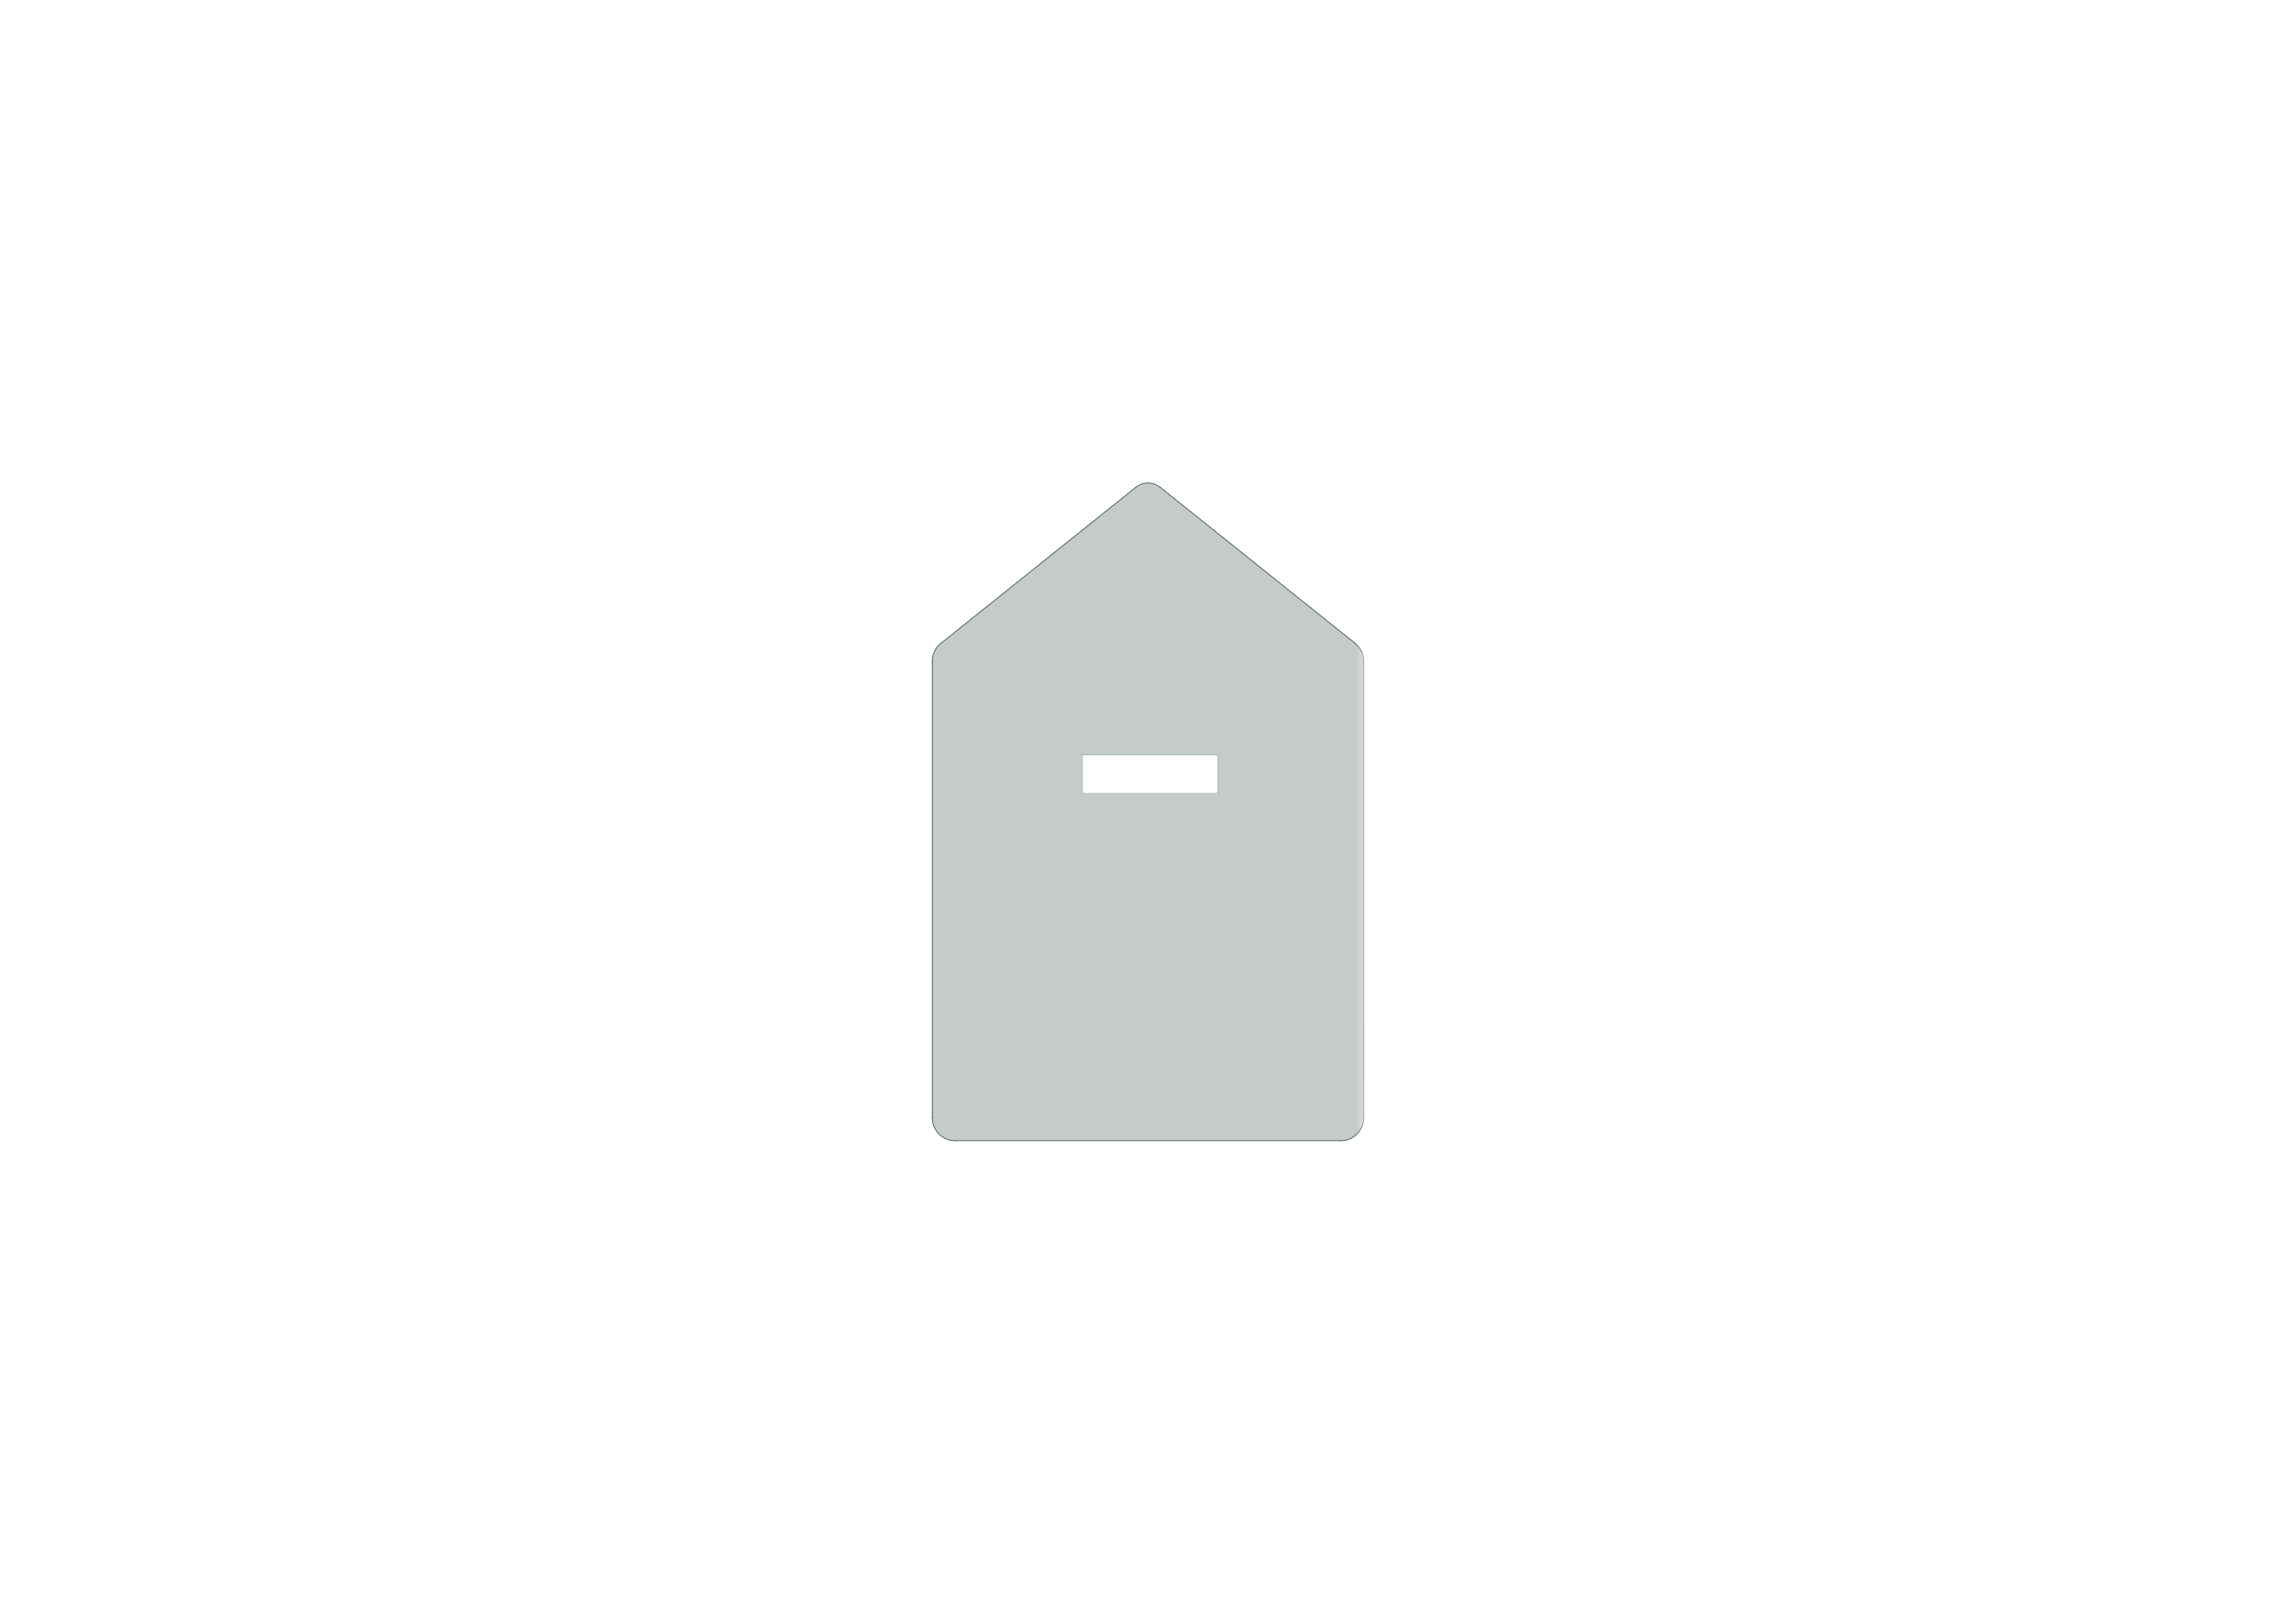 <?xml version='1.0' encoding='ASCII' standalone='yes'?>
<svg xmlns="http://www.w3.org/2000/svg" version="1.1" width="297.002mm" height="210.007mm" viewBox="0 0 297.002 210.007">
            <title>Picture generated by PcbDraw </title>
            <desc>Picture generated by PcbDraw</desc>
        <defs><clipPath id="cut-off"><path d=" M 157.518 97.666 L 157.518 102.619 L 139.992 102.619 L 139.992 97.666 L 157.518 97.666  M 150.088 62.987 A 2.54 2.54 0 0 0 146.914 62.987 L 121.687 83.176 A 3 3 0 0 0 120.561 85.519 L 120.561 144.577 A 3 3 0 0 0 123.561 147.577 L 173.441 147.577 A 3 3 0 0 0 176.441 144.577 L 176.441 85.519 A 3 3 0 0 0 175.316 83.176 L 150.088 62.987 " style="fill-rule: evenodd;"/></clipPath><mask id="pads-mask-silkscreen"><rect x="117.984" y="61.595" width="58.559" height="86.988" fill="white"/><g style="fill:#000000; fill-opacity:0.0;  stroke:#000000; stroke-width:0.47; stroke-opacity:1;  stroke-linecap:round; stroke-linejoin:round;">
<path d="M170.345 145.748 A0.75 0.75 0.0 0 0 169.595 146.498"/>
<path d="M171.095 146.498 A0.75 0.75 0.0 0 0 170.345 145.748"/>
<path d="M169.595 146.498 A0.75 0.75 0.0 0 0 170.345 147.248"/>
<path d="M170.345 147.248 A0.75 0.75 0.0 0 0 171.095 146.498"/>
<path d="M152.756 71.96 A0.75 0.75 0.0 0 0 152.006 72.71"/>
<path d="M153.506 72.71 A0.75 0.75 0.0 0 0 152.756 71.96"/>
<path d="M152.006 72.71 A0.75 0.75 0.0 0 0 152.756 73.46"/>
<path d="M152.756 73.46 A0.75 0.75 0.0 0 0 153.506 72.71"/>
<path d="M121.45 140.667 A0.75 0.75 0.0 0 0 120.7 141.417"/>
<path d="M122.2 141.417 A0.75 0.75 0.0 0 0 121.45 140.667"/>
<path d="M120.7 141.417 A0.75 0.75 0.0 0 0 121.45 142.167"/>
<path d="M121.45 142.167 A0.75 0.75 0.0 0 0 122.2 141.417"/>
<g style="fill:#000000; fill-opacity:1;  stroke:#000000; stroke-width:0; stroke-opacity:1;  stroke-linecap:round; stroke-linejoin:round;">
<path style="fill:#000000; fill-opacity:1;  stroke:#000000; stroke-width:0; stroke-opacity:1;  stroke-linecap:round; stroke-linejoin:round;fill-rule:evenodd;" d="M 131.471,112.046 131.49,112.05 131.507,112.061 131.518,112.078 131.522,112.097 131.522,114.097 131.518,114.116 131.507,114.133 131.49,114.144 131.471,114.148 129.971,114.148 129.952,114.144 129.935,114.133 129.924,114.116 129.92,114.097 129.92,112.097 129.924,112.078 129.935,112.061 129.952,112.05 129.971,112.046 Z"/> 
<path style="fill:#000000; fill-opacity:1;  stroke:#000000; stroke-width:0; stroke-opacity:1;  stroke-linecap:round; stroke-linejoin:round;fill-rule:evenodd;" d="M 131.471,120.046 131.49,120.05 131.507,120.061 131.518,120.078 131.522,120.097 131.522,122.097 131.518,122.116 131.507,122.133 131.49,122.144 131.471,122.148 129.971,122.148 129.952,122.144 129.935,122.133 129.924,122.116 129.92,122.097 129.92,120.097 129.924,120.078 129.935,120.061 129.952,120.05 129.971,120.046 Z"/> 
</g>
<g style="fill:#000000; fill-opacity:1;  stroke:#000000; stroke-width:0; stroke-opacity:1;  stroke-linecap:round; stroke-linejoin:round;">
<path style="fill:#000000; fill-opacity:1;  stroke:#000000; stroke-width:0; stroke-opacity:1;  stroke-linecap:round; stroke-linejoin:round;fill-rule:evenodd;" d="M 140.84,123.963 140.844,123.944 140.855,123.927 140.871,123.916 140.891,123.912 141.966,123.912 141.985,123.916 142.001,123.927 142.012,123.944 142.016,123.963 142.016,124.963 142.012,124.982 142.001,124.999 141.985,125.01 141.966,125.014 140.891,125.014 140.871,125.01 140.855,124.999 140.844,124.982 140.84,124.963 Z"/> 
<path style="fill:#000000; fill-opacity:1;  stroke:#000000; stroke-width:0; stroke-opacity:1;  stroke-linecap:round; stroke-linejoin:round;fill-rule:evenodd;" d="M 142.54,123.963 142.544,123.944 142.555,123.927 142.571,123.916 142.591,123.912 143.666,123.912 143.685,123.916 143.702,123.927 143.713,123.944 143.716,123.963 143.716,124.963 143.713,124.982 143.702,124.999 143.685,125.01 143.666,125.014 142.591,125.014 142.571,125.01 142.555,124.999 142.544,124.982 142.54,124.963 Z"/> 
</g>
<g style="fill:#000000; fill-opacity:1;  stroke:#000000; stroke-width:0; stroke-opacity:1;  stroke-linecap:round; stroke-linejoin:round;">
<path style="fill:#000000; fill-opacity:1;  stroke:#000000; stroke-width:0; stroke-opacity:1;  stroke-linecap:round; stroke-linejoin:round;fill-rule:evenodd;" d="M 128.73,80.612 128.734,80.593 128.745,80.576 128.762,80.565 128.781,80.561 129.481,80.561 129.5,80.565 129.517,80.576 129.528,80.593 129.532,80.612 129.532,80.962 129.528,80.981 129.517,80.998 129.5,81.009 129.481,81.013 128.781,81.013 128.762,81.009 128.745,80.998 128.734,80.981 128.73,80.962 Z"/> 
<path style="fill:#000000; fill-opacity:1;  stroke:#000000; stroke-width:0; stroke-opacity:1;  stroke-linecap:round; stroke-linejoin:round;fill-rule:evenodd;" d="M 128.73,81.362 128.734,81.343 128.745,81.326 128.762,81.315 128.781,81.311 129.481,81.311 129.5,81.315 129.517,81.326 129.528,81.343 129.532,81.362 129.532,81.712 129.528,81.731 129.517,81.748 129.5,81.759 129.481,81.763 128.781,81.763 128.762,81.759 128.745,81.748 128.734,81.731 128.73,81.712 Z"/> 
<path style="fill:#000000; fill-opacity:1;  stroke:#000000; stroke-width:0; stroke-opacity:1;  stroke-linecap:round; stroke-linejoin:round;fill-rule:evenodd;" d="M 128.73,82.112 128.734,82.093 128.745,82.076 128.762,82.065 128.781,82.061 129.481,82.061 129.5,82.065 129.517,82.076 129.528,82.093 129.532,82.112 129.532,82.462 129.528,82.481 129.517,82.498 129.5,82.509 129.481,82.513 128.781,82.513 128.762,82.509 128.745,82.498 128.734,82.481 128.73,82.462 Z"/> 
<path style="fill:#000000; fill-opacity:1;  stroke:#000000; stroke-width:0; stroke-opacity:1;  stroke-linecap:round; stroke-linejoin:round;fill-rule:evenodd;" d="M 126.83,82.112 126.834,82.093 126.845,82.076 126.862,82.065 126.881,82.061 127.581,82.061 127.6,82.065 127.617,82.076 127.628,82.093 127.632,82.112 127.632,82.462 127.628,82.481 127.617,82.498 127.6,82.509 127.581,82.513 126.881,82.513 126.862,82.509 126.845,82.498 126.834,82.481 126.83,82.462 Z"/> 
<path style="fill:#000000; fill-opacity:1;  stroke:#000000; stroke-width:0; stroke-opacity:1;  stroke-linecap:round; stroke-linejoin:round;fill-rule:evenodd;" d="M 126.83,81.362 126.834,81.343 126.845,81.326 126.862,81.315 126.881,81.311 127.581,81.311 127.6,81.315 127.617,81.326 127.628,81.343 127.632,81.362 127.632,81.712 127.628,81.731 127.617,81.748 127.6,81.759 127.581,81.763 126.881,81.763 126.862,81.759 126.845,81.748 126.834,81.731 126.83,81.712 Z"/> 
<path style="fill:#000000; fill-opacity:1;  stroke:#000000; stroke-width:0; stroke-opacity:1;  stroke-linecap:round; stroke-linejoin:round;fill-rule:evenodd;" d="M 126.83,80.612 126.834,80.593 126.845,80.576 126.862,80.565 126.881,80.561 127.581,80.561 127.6,80.565 127.617,80.576 127.628,80.593 127.632,80.612 127.632,80.962 127.628,80.981 127.617,80.998 127.6,81.009 127.581,81.013 126.881,81.013 126.862,81.009 126.845,80.998 126.834,80.981 126.83,80.962 Z"/> 
</g>
<g style="fill:#000000; fill-opacity:1;  stroke:#000000; stroke-width:0; stroke-opacity:1;  stroke-linecap:round; stroke-linejoin:round;">
<path style="fill:#000000; fill-opacity:1;  stroke:#000000; stroke-width:0; stroke-opacity:1;  stroke-linecap:round; stroke-linejoin:round;fill-rule:evenodd;" d="M 168.043,145.654 168.03,145.721 167.992,145.778 167.935,145.816 167.868,145.83 167.168,145.83 167.1,145.816 167.043,145.778 167.005,145.721 166.992,145.654 166.992,145.404 167.005,145.337 167.043,145.28 167.1,145.242 167.168,145.228 167.868,145.228 167.935,145.242 167.992,145.28 168.03,145.337 168.043,145.404 Z"/> 
<path style="fill:#000000; fill-opacity:1;  stroke:#000000; stroke-width:0; stroke-opacity:1;  stroke-linecap:round; stroke-linejoin:round;fill-rule:evenodd;" d="M 168.043,144.654 168.03,144.721 167.992,144.778 167.935,144.816 167.868,144.83 167.168,144.83 167.1,144.816 167.043,144.778 167.005,144.721 166.992,144.654 166.992,144.404 167.005,144.337 167.043,144.28 167.1,144.242 167.168,144.228 167.868,144.228 167.935,144.242 167.992,144.28 168.03,144.337 168.043,144.404 Z"/> 
<path style="fill:#000000; fill-opacity:1;  stroke:#000000; stroke-width:0; stroke-opacity:1;  stroke-linecap:round; stroke-linejoin:round;fill-rule:evenodd;" d="M 168.043,143.654 168.03,143.721 167.992,143.778 167.935,143.816 167.868,143.83 167.168,143.83 167.1,143.816 167.043,143.778 167.005,143.721 166.992,143.654 166.992,143.404 167.005,143.337 167.043,143.28 167.1,143.242 167.168,143.228 167.868,143.228 167.935,143.242 167.992,143.28 168.03,143.337 168.043,143.404 Z"/> 
<path style="fill:#000000; fill-opacity:1;  stroke:#000000; stroke-width:0; stroke-opacity:1;  stroke-linecap:round; stroke-linejoin:round;fill-rule:evenodd;" d="M 165.443,143.654 165.43,143.721 165.392,143.778 165.335,143.816 165.268,143.83 164.568,143.83 164.5,143.816 164.443,143.778 164.405,143.721 164.392,143.654 164.392,143.404 164.405,143.337 164.443,143.28 164.5,143.242 164.568,143.228 165.268,143.228 165.335,143.242 165.392,143.28 165.43,143.337 165.443,143.404 Z"/> 
<path style="fill:#000000; fill-opacity:1;  stroke:#000000; stroke-width:0; stroke-opacity:1;  stroke-linecap:round; stroke-linejoin:round;fill-rule:evenodd;" d="M 165.443,144.654 165.43,144.721 165.392,144.778 165.335,144.816 165.268,144.83 164.568,144.83 164.5,144.816 164.443,144.778 164.405,144.721 164.392,144.654 164.392,144.404 164.405,144.337 164.443,144.28 164.5,144.242 164.568,144.228 165.268,144.228 165.335,144.242 165.392,144.28 165.43,144.337 165.443,144.404 Z"/> 
<path style="fill:#000000; fill-opacity:1;  stroke:#000000; stroke-width:0; stroke-opacity:1;  stroke-linecap:round; stroke-linejoin:round;fill-rule:evenodd;" d="M 165.443,145.654 165.43,145.721 165.392,145.778 165.335,145.816 165.268,145.83 164.568,145.83 164.5,145.816 164.443,145.778 164.405,145.721 164.392,145.654 164.392,145.404 164.405,145.337 164.443,145.28 164.5,145.242 164.568,145.228 165.268,145.228 165.335,145.242 165.392,145.28 165.43,145.337 165.443,145.404 Z"/> 
</g>
<g style="fill:#000000; fill-opacity:1;  stroke:#000000; stroke-width:0; stroke-opacity:1;  stroke-linecap:round; stroke-linejoin:round;">
<path style="fill:#000000; fill-opacity:1;  stroke:#000000; stroke-width:0; stroke-opacity:1;  stroke-linecap:round; stroke-linejoin:round;fill-rule:evenodd;" d="M 169.794,146.498 169.81,146.367 169.865,146.227 169.956,146.108 170.075,146.017 170.215,145.962 170.345,145.947 170.476,145.962 170.615,146.017 170.735,146.108 170.825,146.227 170.88,146.367 170.896,146.498 170.88,146.628 170.825,146.767 170.735,146.887 170.615,146.978 170.476,147.033 170.345,147.048 170.215,147.033 170.075,146.978 169.956,146.887 169.865,146.767 169.81,146.628 169.794,146.498 Z"/> 
</g>
<g style="fill:#000000; fill-opacity:1;  stroke:#000000; stroke-width:0; stroke-opacity:1;  stroke-linecap:round; stroke-linejoin:round;">
<path style="fill:#000000; fill-opacity:1;  stroke:#000000; stroke-width:0; stroke-opacity:1;  stroke-linecap:round; stroke-linejoin:round;fill-rule:evenodd;" d="M 137.62,72.992 137.624,72.972 137.635,72.956 137.652,72.945 137.671,72.941 138.371,72.941 138.391,72.945 138.407,72.956 138.418,72.972 138.422,72.992 138.422,73.342 138.418,73.361 138.407,73.378 138.391,73.389 138.371,73.393 137.671,73.393 137.652,73.389 137.635,73.378 137.624,73.361 137.62,73.342 Z"/> 
<path style="fill:#000000; fill-opacity:1;  stroke:#000000; stroke-width:0; stroke-opacity:1;  stroke-linecap:round; stroke-linejoin:round;fill-rule:evenodd;" d="M 137.62,73.742 137.624,73.722 137.635,73.706 137.652,73.695 137.671,73.691 138.371,73.691 138.391,73.695 138.407,73.706 138.418,73.722 138.422,73.742 138.422,74.092 138.418,74.111 138.407,74.128 138.391,74.139 138.371,74.143 137.671,74.143 137.652,74.139 137.635,74.128 137.624,74.111 137.62,74.092 Z"/> 
<path style="fill:#000000; fill-opacity:1;  stroke:#000000; stroke-width:0; stroke-opacity:1;  stroke-linecap:round; stroke-linejoin:round;fill-rule:evenodd;" d="M 137.62,74.492 137.624,74.472 137.635,74.456 137.652,74.445 137.671,74.441 138.371,74.441 138.391,74.445 138.407,74.456 138.418,74.472 138.422,74.492 138.422,74.842 138.418,74.861 138.407,74.878 138.391,74.889 138.371,74.893 137.671,74.893 137.652,74.889 137.635,74.878 137.624,74.861 137.62,74.842 Z"/> 
<path style="fill:#000000; fill-opacity:1;  stroke:#000000; stroke-width:0; stroke-opacity:1;  stroke-linecap:round; stroke-linejoin:round;fill-rule:evenodd;" d="M 135.72,74.492 135.724,74.472 135.735,74.456 135.752,74.445 135.771,74.441 136.471,74.441 136.49,74.445 136.507,74.456 136.518,74.472 136.522,74.492 136.522,74.842 136.518,74.861 136.507,74.878 136.49,74.889 136.471,74.893 135.771,74.893 135.752,74.889 135.735,74.878 135.724,74.861 135.72,74.842 Z"/> 
<path style="fill:#000000; fill-opacity:1;  stroke:#000000; stroke-width:0; stroke-opacity:1;  stroke-linecap:round; stroke-linejoin:round;fill-rule:evenodd;" d="M 135.72,73.742 135.724,73.722 135.735,73.706 135.752,73.695 135.771,73.691 136.471,73.691 136.49,73.695 136.507,73.706 136.518,73.722 136.522,73.742 136.522,74.092 136.518,74.111 136.507,74.128 136.49,74.139 136.471,74.143 135.771,74.143 135.752,74.139 135.735,74.128 135.724,74.111 135.72,74.092 Z"/> 
<path style="fill:#000000; fill-opacity:1;  stroke:#000000; stroke-width:0; stroke-opacity:1;  stroke-linecap:round; stroke-linejoin:round;fill-rule:evenodd;" d="M 135.72,72.992 135.724,72.972 135.735,72.956 135.752,72.945 135.771,72.941 136.471,72.941 136.49,72.945 136.507,72.956 136.518,72.972 136.522,72.992 136.522,73.342 136.518,73.361 136.507,73.378 136.49,73.389 136.471,73.393 135.771,73.393 135.752,73.389 135.735,73.378 135.724,73.361 135.72,73.342 Z"/> 
</g>
<g style="fill:#000000; fill-opacity:1;  stroke:#000000; stroke-width:0; stroke-opacity:1;  stroke-linecap:round; stroke-linejoin:round;">
<path style="fill:#000000; fill-opacity:1;  stroke:#000000; stroke-width:0; stroke-opacity:1;  stroke-linecap:round; stroke-linejoin:round;fill-rule:evenodd;" d="M 131.471,100.362 131.49,100.366 131.507,100.377 131.518,100.394 131.522,100.413 131.522,102.413 131.518,102.432 131.507,102.449 131.49,102.46 131.471,102.464 129.971,102.464 129.952,102.46 129.935,102.449 129.924,102.432 129.92,102.413 129.92,100.413 129.924,100.394 129.935,100.377 129.952,100.366 129.971,100.362 Z"/> 
<path style="fill:#000000; fill-opacity:1;  stroke:#000000; stroke-width:0; stroke-opacity:1;  stroke-linecap:round; stroke-linejoin:round;fill-rule:evenodd;" d="M 131.471,108.362 131.49,108.366 131.507,108.377 131.518,108.394 131.522,108.413 131.522,110.413 131.518,110.432 131.507,110.449 131.49,110.46 131.471,110.464 129.971,110.464 129.952,110.46 129.935,110.449 129.924,110.432 129.92,110.413 129.92,108.413 129.924,108.394 129.935,108.377 129.952,108.366 129.971,108.362 Z"/> 
</g>
<g style="fill:#000000; fill-opacity:1;  stroke:#000000; stroke-width:0; stroke-opacity:1;  stroke-linecap:round; stroke-linejoin:round;">
<path style="fill:#000000; fill-opacity:1;  stroke:#000000; stroke-width:0; stroke-opacity:1;  stroke-linecap:round; stroke-linejoin:round;fill-rule:evenodd;" d="M 131.471,88.551 131.49,88.555 131.507,88.566 131.518,88.582 131.522,88.602 131.522,90.602 131.518,90.621 131.507,90.638 131.49,90.649 131.471,90.653 129.971,90.653 129.952,90.649 129.935,90.638 129.924,90.621 129.92,90.602 129.92,88.602 129.924,88.582 129.935,88.566 129.952,88.555 129.971,88.551 Z"/> 
<path style="fill:#000000; fill-opacity:1;  stroke:#000000; stroke-width:0; stroke-opacity:1;  stroke-linecap:round; stroke-linejoin:round;fill-rule:evenodd;" d="M 131.471,96.551 131.49,96.555 131.507,96.566 131.518,96.582 131.522,96.602 131.522,98.602 131.518,98.621 131.507,98.638 131.49,98.649 131.471,98.653 129.971,98.653 129.952,98.649 129.935,98.638 129.924,98.621 129.92,98.602 129.92,96.602 129.924,96.582 129.935,96.566 129.952,96.555 129.971,96.551 Z"/> 
</g>
<g style="fill:#000000; fill-opacity:1;  stroke:#000000; stroke-width:0; stroke-opacity:1;  stroke-linecap:round; stroke-linejoin:round;">
<path style="fill:#000000; fill-opacity:1;  stroke:#000000; stroke-width:0; stroke-opacity:1;  stroke-linecap:round; stroke-linejoin:round;fill-rule:evenodd;" d="M 159.21,72.992 159.214,72.972 159.225,72.956 159.242,72.945 159.261,72.941 159.961,72.941 159.981,72.945 159.997,72.956 160.008,72.972 160.012,72.992 160.012,73.342 160.008,73.361 159.997,73.378 159.981,73.389 159.961,73.393 159.261,73.393 159.242,73.389 159.225,73.378 159.214,73.361 159.21,73.342 Z"/> 
<path style="fill:#000000; fill-opacity:1;  stroke:#000000; stroke-width:0; stroke-opacity:1;  stroke-linecap:round; stroke-linejoin:round;fill-rule:evenodd;" d="M 159.21,73.742 159.214,73.722 159.225,73.706 159.242,73.695 159.261,73.691 159.961,73.691 159.981,73.695 159.997,73.706 160.008,73.722 160.012,73.742 160.012,74.092 160.008,74.111 159.997,74.128 159.981,74.139 159.961,74.143 159.261,74.143 159.242,74.139 159.225,74.128 159.214,74.111 159.21,74.092 Z"/> 
<path style="fill:#000000; fill-opacity:1;  stroke:#000000; stroke-width:0; stroke-opacity:1;  stroke-linecap:round; stroke-linejoin:round;fill-rule:evenodd;" d="M 159.21,74.492 159.214,74.472 159.225,74.456 159.242,74.445 159.261,74.441 159.961,74.441 159.981,74.445 159.997,74.456 160.008,74.472 160.012,74.492 160.012,74.842 160.008,74.861 159.997,74.878 159.981,74.889 159.961,74.893 159.261,74.893 159.242,74.889 159.225,74.878 159.214,74.861 159.21,74.842 Z"/> 
<path style="fill:#000000; fill-opacity:1;  stroke:#000000; stroke-width:0; stroke-opacity:1;  stroke-linecap:round; stroke-linejoin:round;fill-rule:evenodd;" d="M 157.31,74.492 157.314,74.472 157.325,74.456 157.342,74.445 157.361,74.441 158.061,74.441 158.081,74.445 158.097,74.456 158.108,74.472 158.112,74.492 158.112,74.842 158.108,74.861 158.097,74.878 158.081,74.889 158.061,74.893 157.361,74.893 157.342,74.889 157.325,74.878 157.314,74.861 157.31,74.842 Z"/> 
<path style="fill:#000000; fill-opacity:1;  stroke:#000000; stroke-width:0; stroke-opacity:1;  stroke-linecap:round; stroke-linejoin:round;fill-rule:evenodd;" d="M 157.31,73.742 157.314,73.722 157.325,73.706 157.342,73.695 157.361,73.691 158.061,73.691 158.081,73.695 158.097,73.706 158.108,73.722 158.112,73.742 158.112,74.092 158.108,74.111 158.097,74.128 158.081,74.139 158.061,74.143 157.361,74.143 157.342,74.139 157.325,74.128 157.314,74.111 157.31,74.092 Z"/> 
<path style="fill:#000000; fill-opacity:1;  stroke:#000000; stroke-width:0; stroke-opacity:1;  stroke-linecap:round; stroke-linejoin:round;fill-rule:evenodd;" d="M 157.31,72.992 157.314,72.972 157.325,72.956 157.342,72.945 157.361,72.941 158.061,72.941 158.081,72.945 158.097,72.956 158.108,72.972 158.112,72.992 158.112,73.342 158.108,73.361 158.097,73.378 158.081,73.389 158.061,73.393 157.361,73.393 157.342,73.389 157.325,73.378 157.314,73.361 157.31,73.342 Z"/> 
</g>
<g style="fill:#000000; fill-opacity:1;  stroke:#000000; stroke-width:0; stroke-opacity:1;  stroke-linecap:round; stroke-linejoin:round;">
<circle cx="172.504" cy="134.632" r="0.5"/> 
</g>
<g style="fill:#000000; fill-opacity:1;  stroke:#000000; stroke-width:0; stroke-opacity:1;  stroke-linecap:round; stroke-linejoin:round;">
<circle cx="172.504" cy="137.632" r="0.5"/> 
</g>
<g style="fill:#000000; fill-opacity:1;  stroke:#000000; stroke-width:0; stroke-opacity:1;  stroke-linecap:round; stroke-linejoin:round;">
<path style="fill:#000000; fill-opacity:1;  stroke:#000000; stroke-width:0; stroke-opacity:1;  stroke-linecap:round; stroke-linejoin:round;fill-rule:evenodd;" d="M 176.054,133.081 176.073,133.085 176.09,133.096 176.101,133.113 176.105,133.132 176.105,134.132 176.101,134.151 176.09,134.168 176.073,134.179 176.054,134.183 174.554,134.183 174.535,134.179 174.518,134.168 174.507,134.151 174.503,134.132 174.503,133.132 174.507,133.113 174.518,133.096 174.535,133.085 174.554,133.081 Z"/> 
<path style="fill:#000000; fill-opacity:1;  stroke:#000000; stroke-width:0; stroke-opacity:1;  stroke-linecap:round; stroke-linejoin:round;fill-rule:evenodd;" d="M 170.454,133.081 170.474,133.085 170.49,133.096 170.501,133.113 170.505,133.132 170.505,134.132 170.501,134.151 170.49,134.168 170.474,134.179 170.454,134.183 168.954,134.183 168.935,134.179 168.918,134.168 168.907,134.151 168.903,134.132 168.903,133.132 168.907,133.113 168.918,133.096 168.935,133.085 168.954,133.081 Z"/> 
<path style="fill:#000000; fill-opacity:1;  stroke:#000000; stroke-width:0; stroke-opacity:1;  stroke-linecap:round; stroke-linejoin:round;fill-rule:evenodd;" d="M 176.054,135.581 176.073,135.585 176.09,135.596 176.101,135.613 176.105,135.632 176.105,136.632 176.101,136.651 176.09,136.668 176.073,136.679 176.054,136.683 174.554,136.683 174.535,136.679 174.518,136.668 174.507,136.651 174.503,136.632 174.503,135.632 174.507,135.613 174.518,135.596 174.535,135.585 174.554,135.581 Z"/> 
<path style="fill:#000000; fill-opacity:1;  stroke:#000000; stroke-width:0; stroke-opacity:1;  stroke-linecap:round; stroke-linejoin:round;fill-rule:evenodd;" d="M 170.454,135.581 170.474,135.585 170.49,135.596 170.501,135.613 170.505,135.632 170.505,136.632 170.501,136.651 170.49,136.668 170.474,136.679 170.454,136.683 168.954,136.683 168.935,136.679 168.918,136.668 168.907,136.651 168.903,136.632 168.903,135.632 168.907,135.613 168.918,135.596 168.935,135.585 168.954,135.581 Z"/> 
<path style="fill:#000000; fill-opacity:1;  stroke:#000000; stroke-width:0; stroke-opacity:1;  stroke-linecap:round; stroke-linejoin:round;fill-rule:evenodd;" d="M 176.054,138.081 176.073,138.085 176.09,138.096 176.101,138.113 176.105,138.132 176.105,139.132 176.101,139.151 176.09,139.168 176.073,139.179 176.054,139.183 174.554,139.183 174.535,139.179 174.518,139.168 174.507,139.151 174.503,139.132 174.503,138.132 174.507,138.113 174.518,138.096 174.535,138.085 174.554,138.081 Z"/> 
<path style="fill:#000000; fill-opacity:1;  stroke:#000000; stroke-width:0; stroke-opacity:1;  stroke-linecap:round; stroke-linejoin:round;fill-rule:evenodd;" d="M 170.454,138.081 170.474,138.085 170.49,138.096 170.501,138.113 170.505,138.132 170.505,139.132 170.501,139.151 170.49,139.168 170.474,139.179 170.454,139.183 168.954,139.183 168.935,139.179 168.918,139.168 168.907,139.151 168.903,139.132 168.903,138.132 168.907,138.113 168.918,138.096 168.935,138.085 168.954,138.081 Z"/> 
</g>
<g style="fill:#000000; fill-opacity:1;  stroke:#000000; stroke-width:0; stroke-opacity:1;  stroke-linecap:round; stroke-linejoin:round;">
<path style="fill:#000000; fill-opacity:1;  stroke:#000000; stroke-width:0; stroke-opacity:1;  stroke-linecap:round; stroke-linejoin:round;fill-rule:evenodd;" d="M 159.859,143.481 159.863,143.461 159.874,143.445 159.89,143.434 159.909,143.43 160.634,143.43 160.654,143.434 160.67,143.445 160.681,143.461 160.685,143.481 160.685,143.831 160.681,143.85 160.67,143.867 160.654,143.877 160.634,143.881 159.909,143.881 159.89,143.877 159.874,143.867 159.863,143.85 159.859,143.831 Z"/> 
<path style="fill:#000000; fill-opacity:1;  stroke:#000000; stroke-width:0; stroke-opacity:1;  stroke-linecap:round; stroke-linejoin:round;fill-rule:evenodd;" d="M 159.859,144.131 159.863,144.111 159.874,144.095 159.89,144.084 159.909,144.08 160.634,144.08 160.654,144.084 160.67,144.095 160.681,144.111 160.685,144.131 160.685,144.481 160.681,144.5 160.67,144.517 160.654,144.528 160.634,144.531 159.909,144.531 159.89,144.528 159.874,144.517 159.863,144.5 159.859,144.481 Z"/> 
<path style="fill:#000000; fill-opacity:1;  stroke:#000000; stroke-width:0; stroke-opacity:1;  stroke-linecap:round; stroke-linejoin:round;fill-rule:evenodd;" d="M 159.859,144.781 159.863,144.761 159.874,144.745 159.89,144.734 159.909,144.73 160.634,144.73 160.654,144.734 160.67,144.745 160.681,144.761 160.685,144.781 160.685,145.131 160.681,145.15 160.67,145.167 160.654,145.178 160.634,145.181 159.909,145.181 159.89,145.178 159.874,145.167 159.863,145.15 159.859,145.131 Z"/> 
<path style="fill:#000000; fill-opacity:1;  stroke:#000000; stroke-width:0; stroke-opacity:1;  stroke-linecap:round; stroke-linejoin:round;fill-rule:evenodd;" d="M 159.859,145.431 159.863,145.411 159.874,145.395 159.89,145.384 159.909,145.38 160.634,145.38 160.654,145.384 160.67,145.395 160.681,145.411 160.685,145.431 160.685,145.781 160.681,145.8 160.67,145.816 160.654,145.827 160.634,145.831 159.909,145.831 159.89,145.827 159.874,145.816 159.863,145.8 159.859,145.781 Z"/> 
<path style="fill:#000000; fill-opacity:1;  stroke:#000000; stroke-width:0; stroke-opacity:1;  stroke-linecap:round; stroke-linejoin:round;fill-rule:evenodd;" d="M 158.009,145.431 158.012,145.411 158.024,145.395 158.04,145.384 158.059,145.38 158.784,145.38 158.804,145.384 158.82,145.395 158.831,145.411 158.835,145.431 158.835,145.781 158.831,145.8 158.82,145.816 158.804,145.827 158.784,145.831 158.059,145.831 158.04,145.827 158.024,145.816 158.012,145.8 158.009,145.781 Z"/> 
<path style="fill:#000000; fill-opacity:1;  stroke:#000000; stroke-width:0; stroke-opacity:1;  stroke-linecap:round; stroke-linejoin:round;fill-rule:evenodd;" d="M 158.009,144.781 158.012,144.761 158.024,144.745 158.04,144.734 158.059,144.73 158.784,144.73 158.804,144.734 158.82,144.745 158.831,144.761 158.835,144.781 158.835,145.131 158.831,145.15 158.82,145.167 158.804,145.178 158.784,145.181 158.059,145.181 158.04,145.178 158.024,145.167 158.012,145.15 158.009,145.131 Z"/> 
<path style="fill:#000000; fill-opacity:1;  stroke:#000000; stroke-width:0; stroke-opacity:1;  stroke-linecap:round; stroke-linejoin:round;fill-rule:evenodd;" d="M 158.009,144.131 158.012,144.111 158.024,144.095 158.04,144.084 158.059,144.08 158.784,144.08 158.804,144.084 158.82,144.095 158.831,144.111 158.835,144.131 158.835,144.481 158.831,144.5 158.82,144.517 158.804,144.528 158.784,144.531 158.059,144.531 158.04,144.528 158.024,144.517 158.012,144.5 158.009,144.481 Z"/> 
<path style="fill:#000000; fill-opacity:1;  stroke:#000000; stroke-width:0; stroke-opacity:1;  stroke-linecap:round; stroke-linejoin:round;fill-rule:evenodd;" d="M 158.009,143.481 158.012,143.461 158.024,143.445 158.04,143.434 158.059,143.43 158.784,143.43 158.804,143.434 158.82,143.445 158.831,143.461 158.835,143.481 158.835,143.831 158.831,143.85 158.82,143.867 158.804,143.877 158.784,143.881 158.059,143.881 158.04,143.877 158.024,143.867 158.012,143.85 158.009,143.831 Z"/> 
</g>
<g style="fill:#000000; fill-opacity:1;  stroke:#000000; stroke-width:0; stroke-opacity:1;  stroke-linecap:round; stroke-linejoin:round;">
<path style="fill:#000000; fill-opacity:1;  stroke:#000000; stroke-width:0; stroke-opacity:1;  stroke-linecap:round; stroke-linejoin:round;fill-rule:evenodd;" d="M 152.205,72.71 152.22,72.58 152.275,72.441 152.366,72.321 152.486,72.23 152.625,72.175 152.756,72.16 152.886,72.175 153.026,72.23 153.145,72.321 153.236,72.441 153.291,72.58 153.306,72.71 153.291,72.841 153.236,72.98 153.145,73.1 153.026,73.191 152.886,73.246 152.756,73.261 152.625,73.246 152.486,73.191 152.366,73.1 152.275,72.98 152.22,72.841 152.205,72.71 Z"/> 
</g>
<g style="fill:#000000; fill-opacity:1;  stroke:#000000; stroke-width:0; stroke-opacity:1;  stroke-linecap:round; stroke-linejoin:round;">
<path style="fill:#000000; fill-opacity:1;  stroke:#000000; stroke-width:0; stroke-opacity:1;  stroke-linecap:round; stroke-linejoin:round;fill-rule:evenodd;" d="M 149.05,64.102 149.054,64.082 149.065,64.066 149.082,64.055 149.101,64.051 149.801,64.051 149.821,64.055 149.837,64.066 149.848,64.082 149.852,64.102 149.852,64.452 149.848,64.471 149.837,64.488 149.821,64.499 149.801,64.503 149.101,64.503 149.082,64.499 149.065,64.488 149.054,64.471 149.05,64.452 Z"/> 
<path style="fill:#000000; fill-opacity:1;  stroke:#000000; stroke-width:0; stroke-opacity:1;  stroke-linecap:round; stroke-linejoin:round;fill-rule:evenodd;" d="M 149.05,64.852 149.054,64.832 149.065,64.816 149.082,64.805 149.101,64.801 149.801,64.801 149.821,64.805 149.837,64.816 149.848,64.832 149.852,64.852 149.852,65.202 149.848,65.221 149.837,65.238 149.821,65.249 149.801,65.253 149.101,65.253 149.082,65.249 149.065,65.238 149.054,65.221 149.05,65.202 Z"/> 
<path style="fill:#000000; fill-opacity:1;  stroke:#000000; stroke-width:0; stroke-opacity:1;  stroke-linecap:round; stroke-linejoin:round;fill-rule:evenodd;" d="M 149.05,65.602 149.054,65.582 149.065,65.566 149.082,65.555 149.101,65.551 149.801,65.551 149.821,65.555 149.837,65.566 149.848,65.582 149.852,65.602 149.852,65.952 149.848,65.971 149.837,65.988 149.821,65.999 149.801,66.003 149.101,66.003 149.082,65.999 149.065,65.988 149.054,65.971 149.05,65.952 Z"/> 
<path style="fill:#000000; fill-opacity:1;  stroke:#000000; stroke-width:0; stroke-opacity:1;  stroke-linecap:round; stroke-linejoin:round;fill-rule:evenodd;" d="M 147.15,65.602 147.154,65.582 147.165,65.566 147.182,65.555 147.201,65.551 147.901,65.551 147.921,65.555 147.937,65.566 147.948,65.582 147.952,65.602 147.952,65.952 147.948,65.971 147.937,65.988 147.921,65.999 147.901,66.003 147.201,66.003 147.182,65.999 147.165,65.988 147.154,65.971 147.15,65.952 Z"/> 
<path style="fill:#000000; fill-opacity:1;  stroke:#000000; stroke-width:0; stroke-opacity:1;  stroke-linecap:round; stroke-linejoin:round;fill-rule:evenodd;" d="M 147.15,64.852 147.154,64.832 147.165,64.816 147.182,64.805 147.201,64.801 147.901,64.801 147.921,64.805 147.937,64.816 147.948,64.832 147.952,64.852 147.952,65.202 147.948,65.221 147.937,65.238 147.921,65.249 147.901,65.253 147.201,65.253 147.182,65.249 147.165,65.238 147.154,65.221 147.15,65.202 Z"/> 
<path style="fill:#000000; fill-opacity:1;  stroke:#000000; stroke-width:0; stroke-opacity:1;  stroke-linecap:round; stroke-linejoin:round;fill-rule:evenodd;" d="M 147.15,64.102 147.154,64.082 147.165,64.066 147.182,64.055 147.201,64.051 147.901,64.051 147.921,64.055 147.937,64.066 147.948,64.082 147.952,64.102 147.952,64.452 147.948,64.471 147.937,64.488 147.921,64.499 147.901,64.503 147.201,64.503 147.182,64.499 147.165,64.488 147.154,64.471 147.15,64.452 Z"/> 
</g>
<g style="fill:#000000; fill-opacity:1;  stroke:#000000; stroke-width:0; stroke-opacity:1;  stroke-linecap:round; stroke-linejoin:round;">
<path style="fill:#000000; fill-opacity:1;  stroke:#000000; stroke-width:0; stroke-opacity:1;  stroke-linecap:round; stroke-linejoin:round;fill-rule:evenodd;" d="M 172.545,130.97 172.542,130.989 172.53,131.006 172.514,131.017 172.495,131.021 171.42,131.021 171.4,131.017 171.384,131.006 171.373,130.989 171.369,130.97 171.369,129.97 171.373,129.951 171.384,129.934 171.4,129.923 171.42,129.919 172.495,129.919 172.514,129.923 172.53,129.934 172.542,129.951 172.545,129.97 Z"/> 
<path style="fill:#000000; fill-opacity:1;  stroke:#000000; stroke-width:0; stroke-opacity:1;  stroke-linecap:round; stroke-linejoin:round;fill-rule:evenodd;" d="M 170.845,130.97 170.841,130.989 170.831,131.006 170.814,131.017 170.795,131.021 169.72,131.021 169.7,131.017 169.684,131.006 169.673,130.989 169.669,130.97 169.669,129.97 169.673,129.951 169.684,129.934 169.7,129.923 169.72,129.919 170.795,129.919 170.814,129.923 170.831,129.934 170.841,129.951 170.845,129.97 Z"/> 
</g>
<g style="fill:#000000; fill-opacity:1;  stroke:#000000; stroke-width:0; stroke-opacity:1;  stroke-linecap:round; stroke-linejoin:round;">
<path style="fill:#000000; fill-opacity:1;  stroke:#000000; stroke-width:0; stroke-opacity:1;  stroke-linecap:round; stroke-linejoin:round;fill-rule:evenodd;" d="M 160.17,128.686 160.151,128.682 160.134,128.671 160.123,128.655 160.119,128.635 160.119,126.635 160.123,126.616 160.134,126.6 160.151,126.588 160.17,126.585 162.17,126.585 162.19,126.588 162.206,126.6 162.217,126.616 162.221,126.635 162.221,128.635 162.217,128.655 162.206,128.671 162.19,128.682 162.17,128.686 Z"/> 
<path style="fill:#000000; fill-opacity:1;  stroke:#000000; stroke-width:0; stroke-opacity:1;  stroke-linecap:round; stroke-linejoin:round;fill-rule:evenodd;" d="M 154.57,128.686 154.551,128.682 154.534,128.671 154.523,128.655 154.519,128.635 154.519,126.635 154.523,126.616 154.534,126.6 154.551,126.588 154.57,126.585 156.57,126.585 156.59,126.588 156.606,126.6 156.617,126.616 156.621,126.635 156.621,128.635 156.617,128.655 156.606,128.671 156.59,128.682 156.57,128.686 Z"/> 
<path style="fill:#000000; fill-opacity:1;  stroke:#000000; stroke-width:0; stroke-opacity:1;  stroke-linecap:round; stroke-linejoin:round;fill-rule:evenodd;" d="M 162.467,133.046 162.478,133.062 162.482,133.082 162.478,133.101 162.467,133.118 161.053,134.532 161.036,134.543 161.017,134.547 160.997,134.543 160.981,134.532 160.274,133.825 160.263,133.808 160.259,133.789 160.263,133.769 160.274,133.753 161.688,132.339 161.704,132.328 161.724,132.324 161.743,132.328 161.76,132.339 Z"/> 
<path style="fill:#000000; fill-opacity:1;  stroke:#000000; stroke-width:0; stroke-opacity:1;  stroke-linecap:round; stroke-linejoin:round;fill-rule:evenodd;" d="M 154.57,134.286 154.551,134.282 154.534,134.271 154.523,134.255 154.519,134.235 154.519,132.235 154.523,132.216 154.534,132.2 154.551,132.188 154.57,132.185 156.57,132.185 156.59,132.188 156.606,132.2 156.617,132.216 156.621,132.235 156.621,134.235 156.617,134.255 156.606,134.271 156.59,134.282 156.57,134.286 Z"/> 
</g>
<g style="fill:#000000; fill-opacity:1;  stroke:#000000; stroke-width:0; stroke-opacity:1;  stroke-linecap:round; stroke-linejoin:round;">
<path style="fill:#000000; fill-opacity:1;  stroke:#000000; stroke-width:0; stroke-opacity:1;  stroke-linecap:round; stroke-linejoin:round;fill-rule:evenodd;" d="M 173.869,129.892 173.888,129.896 173.905,129.907 173.916,129.924 173.919,129.943 173.919,130.743 173.916,130.762 173.905,130.779 173.888,130.79 173.869,130.794 173.069,130.794 173.049,130.79 173.033,130.779 173.022,130.762 173.018,130.743 173.018,129.943 173.022,129.924 173.033,129.907 173.049,129.896 173.069,129.892 Z"/> 
<path style="fill:#000000; fill-opacity:1;  stroke:#000000; stroke-width:0; stroke-opacity:1;  stroke-linecap:round; stroke-linejoin:round;fill-rule:evenodd;" d="M 175.369,129.892 175.388,129.896 175.405,129.907 175.416,129.924 175.419,129.943 175.419,130.743 175.416,130.762 175.405,130.779 175.388,130.79 175.369,130.794 174.569,130.794 174.549,130.79 174.533,130.779 174.522,130.762 174.518,130.743 174.518,129.943 174.522,129.924 174.533,129.907 174.549,129.896 174.569,129.892 Z"/> 
</g>
<g style="fill:#000000; fill-opacity:1;  stroke:#000000; stroke-width:0; stroke-opacity:1;  stroke-linecap:round; stroke-linejoin:round;">
<path style="fill:#000000; fill-opacity:1;  stroke:#000000; stroke-width:0; stroke-opacity:1;  stroke-linecap:round; stroke-linejoin:round;fill-rule:evenodd;" d="M 153.137,124.959 153.157,124.963 153.173,124.974 153.184,124.991 153.188,125.01 153.188,127.01 153.184,127.03 153.173,127.046 153.157,127.057 153.137,127.061 151.637,127.061 151.618,127.057 151.601,127.046 151.59,127.03 151.587,127.01 151.587,125.01 151.59,124.991 151.601,124.974 151.618,124.963 151.637,124.959 Z"/> 
<path style="fill:#000000; fill-opacity:1;  stroke:#000000; stroke-width:0; stroke-opacity:1;  stroke-linecap:round; stroke-linejoin:round;fill-rule:evenodd;" d="M 153.137,132.959 153.157,132.963 153.173,132.974 153.184,132.991 153.188,133.01 153.188,135.01 153.184,135.03 153.173,135.046 153.157,135.057 153.137,135.061 151.637,135.061 151.618,135.057 151.601,135.046 151.59,135.03 151.587,135.01 151.587,133.01 151.59,132.991 151.601,132.974 151.618,132.963 151.637,132.959 Z"/> 
</g>
<g style="fill:#000000; fill-opacity:1;  stroke:#000000; stroke-width:0; stroke-opacity:1;  stroke-linecap:round; stroke-linejoin:round;">
<path style="fill:#000000; fill-opacity:1;  stroke:#000000; stroke-width:0; stroke-opacity:1;  stroke-linecap:round; stroke-linejoin:round;fill-rule:evenodd;" d="M 169.37,80.612 169.374,80.593 169.385,80.576 169.402,80.565 169.421,80.561 170.121,80.561 170.141,80.565 170.157,80.576 170.168,80.593 170.172,80.612 170.172,80.962 170.168,80.981 170.157,80.998 170.141,81.009 170.121,81.013 169.421,81.013 169.402,81.009 169.385,80.998 169.374,80.981 169.37,80.962 Z"/> 
<path style="fill:#000000; fill-opacity:1;  stroke:#000000; stroke-width:0; stroke-opacity:1;  stroke-linecap:round; stroke-linejoin:round;fill-rule:evenodd;" d="M 169.37,81.362 169.374,81.343 169.385,81.326 169.402,81.315 169.421,81.311 170.121,81.311 170.141,81.315 170.157,81.326 170.168,81.343 170.172,81.362 170.172,81.712 170.168,81.731 170.157,81.748 170.141,81.759 170.121,81.763 169.421,81.763 169.402,81.759 169.385,81.748 169.374,81.731 169.37,81.712 Z"/> 
<path style="fill:#000000; fill-opacity:1;  stroke:#000000; stroke-width:0; stroke-opacity:1;  stroke-linecap:round; stroke-linejoin:round;fill-rule:evenodd;" d="M 169.37,82.112 169.374,82.093 169.385,82.076 169.402,82.065 169.421,82.061 170.121,82.061 170.141,82.065 170.157,82.076 170.168,82.093 170.172,82.112 170.172,82.462 170.168,82.481 170.157,82.498 170.141,82.509 170.121,82.513 169.421,82.513 169.402,82.509 169.385,82.498 169.374,82.481 169.37,82.462 Z"/> 
<path style="fill:#000000; fill-opacity:1;  stroke:#000000; stroke-width:0; stroke-opacity:1;  stroke-linecap:round; stroke-linejoin:round;fill-rule:evenodd;" d="M 167.47,82.112 167.474,82.093 167.485,82.076 167.502,82.065 167.521,82.061 168.221,82.061 168.24,82.065 168.257,82.076 168.268,82.093 168.272,82.112 168.272,82.462 168.268,82.481 168.257,82.498 168.24,82.509 168.221,82.513 167.521,82.513 167.502,82.509 167.485,82.498 167.474,82.481 167.47,82.462 Z"/> 
<path style="fill:#000000; fill-opacity:1;  stroke:#000000; stroke-width:0; stroke-opacity:1;  stroke-linecap:round; stroke-linejoin:round;fill-rule:evenodd;" d="M 167.47,81.362 167.474,81.343 167.485,81.326 167.502,81.315 167.521,81.311 168.221,81.311 168.24,81.315 168.257,81.326 168.268,81.343 168.272,81.362 168.272,81.712 168.268,81.731 168.257,81.748 168.24,81.759 168.221,81.763 167.521,81.763 167.502,81.759 167.485,81.748 167.474,81.731 167.47,81.712 Z"/> 
<path style="fill:#000000; fill-opacity:1;  stroke:#000000; stroke-width:0; stroke-opacity:1;  stroke-linecap:round; stroke-linejoin:round;fill-rule:evenodd;" d="M 167.47,80.612 167.474,80.593 167.485,80.576 167.502,80.565 167.521,80.561 168.221,80.561 168.24,80.565 168.257,80.576 168.268,80.593 168.272,80.612 168.272,80.962 168.268,80.981 168.257,80.998 168.24,81.009 168.221,81.013 167.521,81.013 167.502,81.009 167.485,80.998 167.474,80.981 167.47,80.962 Z"/> 
</g>
<g style="fill:#000000; fill-opacity:1;  stroke:#000000; stroke-width:0; stroke-opacity:1;  stroke-linecap:round; stroke-linejoin:round;">
<path style="fill:#000000; fill-opacity:1;  stroke:#000000; stroke-width:0; stroke-opacity:1;  stroke-linecap:round; stroke-linejoin:round;fill-rule:evenodd;" d="M 141.039,122.539 141.043,122.519 141.054,122.503 141.071,122.492 141.09,122.488 141.89,122.488 141.909,122.492 141.926,122.503 141.937,122.519 141.941,122.539 141.941,123.339 141.937,123.358 141.926,123.375 141.909,123.386 141.89,123.39 141.09,123.39 141.071,123.386 141.054,123.375 141.043,123.358 141.039,123.339 Z"/> 
<path style="fill:#000000; fill-opacity:1;  stroke:#000000; stroke-width:0; stroke-opacity:1;  stroke-linecap:round; stroke-linejoin:round;fill-rule:evenodd;" d="M 142.539,122.539 142.543,122.519 142.554,122.503 142.571,122.492 142.59,122.488 143.39,122.488 143.409,122.492 143.426,122.503 143.437,122.519 143.441,122.539 143.441,123.339 143.437,123.358 143.426,123.375 143.409,123.386 143.39,123.39 142.59,123.39 142.571,123.386 142.554,123.375 142.543,123.358 142.539,123.339 Z"/> 
</g>
<g style="fill:#000000; fill-opacity:1;  stroke:#000000; stroke-width:0; stroke-opacity:1;  stroke-linecap:round; stroke-linejoin:round;">
<path style="fill:#000000; fill-opacity:1;  stroke:#000000; stroke-width:0; stroke-opacity:1;  stroke-linecap:round; stroke-linejoin:round;fill-rule:evenodd;" d="M 144.904,123.976 144.908,123.956 144.919,123.94 144.935,123.929 144.955,123.925 146.03,123.925 146.049,123.929 146.065,123.94 146.077,123.956 146.08,123.976 146.08,124.976 146.077,124.995 146.065,125.012 146.049,125.023 146.03,125.026 144.955,125.026 144.935,125.023 144.919,125.012 144.908,124.995 144.904,124.976 Z"/> 
<path style="fill:#000000; fill-opacity:1;  stroke:#000000; stroke-width:0; stroke-opacity:1;  stroke-linecap:round; stroke-linejoin:round;fill-rule:evenodd;" d="M 146.604,123.976 146.608,123.956 146.619,123.94 146.635,123.929 146.655,123.925 147.73,123.925 147.749,123.929 147.766,123.94 147.776,123.956 147.78,123.976 147.78,124.976 147.776,124.995 147.766,125.012 147.749,125.023 147.73,125.026 146.655,125.026 146.635,125.023 146.619,125.012 146.608,124.995 146.604,124.976 Z"/> 
</g>
<g style="fill:#000000; fill-opacity:1;  stroke:#000000; stroke-width:0; stroke-opacity:1;  stroke-linecap:round; stroke-linejoin:round;">
<path style="fill:#000000; fill-opacity:1;  stroke:#000000; stroke-width:0; stroke-opacity:1;  stroke-linecap:round; stroke-linejoin:round;fill-rule:evenodd;" d="M 120.899,141.417 120.915,141.287 120.97,141.148 121.061,141.028 121.18,140.937 121.32,140.882 121.45,140.867 121.581,140.882 121.72,140.937 121.84,141.028 121.93,141.148 121.985,141.287 122.001,141.417 121.985,141.548 121.93,141.687 121.84,141.807 121.72,141.898 121.581,141.953 121.45,141.968 121.32,141.953 121.18,141.898 121.061,141.807 120.97,141.687 120.915,141.548 120.899,141.417 Z"/> 
</g>
<g style="fill:#000000; fill-opacity:1;  stroke:#000000; stroke-width:0; stroke-opacity:1;  stroke-linecap:round; stroke-linejoin:round;">
<path style="fill:#000000; fill-opacity:1;  stroke:#000000; stroke-width:0; stroke-opacity:1;  stroke-linecap:round; stroke-linejoin:round;fill-rule:evenodd;" d="M 145.992,122.603 146.012,122.606 146.028,122.617 146.039,122.634 146.043,122.653 146.043,123.453 146.039,123.473 146.028,123.489 146.012,123.5 145.992,123.504 145.192,123.504 145.173,123.5 145.156,123.489 145.145,123.473 145.141,123.453 145.141,122.653 145.145,122.634 145.156,122.617 145.173,122.606 145.192,122.603 Z"/> 
<path style="fill:#000000; fill-opacity:1;  stroke:#000000; stroke-width:0; stroke-opacity:1;  stroke-linecap:round; stroke-linejoin:round;fill-rule:evenodd;" d="M 147.492,122.603 147.512,122.606 147.528,122.617 147.539,122.634 147.543,122.653 147.543,123.453 147.539,123.473 147.528,123.489 147.512,123.5 147.492,123.504 146.692,123.504 146.673,123.5 146.656,123.489 146.645,123.473 146.641,123.453 146.641,122.653 146.645,122.634 146.656,122.617 146.673,122.606 146.692,122.603 Z"/> 
</g>
<g style="fill:#000000; fill-opacity:1;  stroke:#000000; stroke-width:0; stroke-opacity:1;  stroke-linecap:round; stroke-linejoin:round;">
<circle cx="173.061" cy="86.077" r="2.337"/> 
</g>
<g style="fill:#000000; fill-opacity:1;  stroke:#000000; stroke-width:0; stroke-opacity:1;  stroke-linecap:round; stroke-linejoin:round;">
<circle cx="173.061" cy="144.077" r="2.337"/> 
</g>
<g style="fill:#000000; fill-opacity:1;  stroke:#000000; stroke-width:0; stroke-opacity:1;  stroke-linecap:round; stroke-linejoin:round;">
<circle cx="171.295" cy="133.232" r="0.325"/> 
</g>
<g style="fill:#000000; fill-opacity:1;  stroke:#000000; stroke-width:0; stroke-opacity:1;  stroke-linecap:round; stroke-linejoin:round;">
<circle cx="171.295" cy="139.012" r="0.325"/> 
</g>
<g style="fill:#000000; fill-opacity:0.0;  stroke:#000000; stroke-width:1.102; stroke-opacity:1;  stroke-linecap:round; stroke-linejoin:round;">
<path d="M171.295 131.802 L170.295 131.802 "/>
<path d="M171.295 140.441 L170.295 140.441 "/>
<path d="M175.475 131.802 L174.475 131.802 "/>
<path d="M175.475 140.441 L174.475 140.441 "/>
</g>
<g style="fill:#000000; fill-opacity:1;  stroke:#000000; stroke-width:0; stroke-opacity:1;  stroke-linecap:round; stroke-linejoin:round;">
<circle cx="124.061" cy="144.077" r="2.337"/> 
</g>
<g style="fill:#000000; fill-opacity:1;  stroke:#000000; stroke-width:0; stroke-opacity:1;  stroke-linecap:round; stroke-linejoin:round;">
<circle cx="143.399" cy="133.368" r="0.505"/> 
</g>
<g style="fill:#000000; fill-opacity:1;  stroke:#000000; stroke-width:0; stroke-opacity:1;  stroke-linecap:round; stroke-linejoin:round;">
<circle cx="144.899" cy="133.368" r="0.505"/> 
</g>
<g style="fill:#000000; fill-opacity:1;  stroke:#000000; stroke-width:0; stroke-opacity:1;  stroke-linecap:round; stroke-linejoin:round;">
<circle cx="142.649" cy="132.618" r="0.505"/> 
</g>
<g style="fill:#000000; fill-opacity:1;  stroke:#000000; stroke-width:0; stroke-opacity:1;  stroke-linecap:round; stroke-linejoin:round;">
<circle cx="144.149" cy="132.618" r="0.505"/> 
</g>
<g style="fill:#000000; fill-opacity:1;  stroke:#000000; stroke-width:0; stroke-opacity:1;  stroke-linecap:round; stroke-linejoin:round;">
<circle cx="145.649" cy="132.618" r="0.505"/> 
</g>
<g style="fill:#000000; fill-opacity:1;  stroke:#000000; stroke-width:0; stroke-opacity:1;  stroke-linecap:round; stroke-linejoin:round;">
<circle cx="143.399" cy="131.868" r="0.505"/> 
</g>
<g style="fill:#000000; fill-opacity:1;  stroke:#000000; stroke-width:0; stroke-opacity:1;  stroke-linecap:round; stroke-linejoin:round;">
<circle cx="144.899" cy="131.868" r="0.505"/> 
</g>
<g style="fill:#000000; fill-opacity:1;  stroke:#000000; stroke-width:0; stroke-opacity:1;  stroke-linecap:round; stroke-linejoin:round;">
<circle cx="142.649" cy="131.118" r="0.505"/> 
</g>
<g style="fill:#000000; fill-opacity:1;  stroke:#000000; stroke-width:0; stroke-opacity:1;  stroke-linecap:round; stroke-linejoin:round;">
<circle cx="144.149" cy="131.118" r="0.505"/> 
</g>
<g style="fill:#000000; fill-opacity:1;  stroke:#000000; stroke-width:0; stroke-opacity:1;  stroke-linecap:round; stroke-linejoin:round;">
<circle cx="145.649" cy="131.118" r="0.505"/> 
</g>
<g style="fill:#000000; fill-opacity:1;  stroke:#000000; stroke-width:0; stroke-opacity:1;  stroke-linecap:round; stroke-linejoin:round;">
<circle cx="143.399" cy="130.368" r="0.505"/> 
</g>
<g style="fill:#000000; fill-opacity:1;  stroke:#000000; stroke-width:0; stroke-opacity:1;  stroke-linecap:round; stroke-linejoin:round;">
<circle cx="144.899" cy="130.368" r="0.505"/> 
</g>
<g style="fill:#000000; fill-opacity:1;  stroke:#000000; stroke-width:0; stroke-opacity:1;  stroke-linecap:round; stroke-linejoin:round;">
<circle cx="145.961" cy="71.377" r="0.94"/> 
</g>
<g style="fill:#000000; fill-opacity:1;  stroke:#000000; stroke-width:0; stroke-opacity:1;  stroke-linecap:round; stroke-linejoin:round;">
<circle cx="145.961" cy="73.917" r="0.94"/> 
</g>
<g style="fill:#000000; fill-opacity:1;  stroke:#000000; stroke-width:0; stroke-opacity:1;  stroke-linecap:round; stroke-linejoin:round;">
<circle cx="148.501" cy="71.377" r="0.94"/> 
</g>
<g style="fill:#000000; fill-opacity:1;  stroke:#000000; stroke-width:0; stroke-opacity:1;  stroke-linecap:round; stroke-linejoin:round;">
<circle cx="148.501" cy="73.917" r="0.94"/> 
</g>
<g style="fill:#000000; fill-opacity:1;  stroke:#000000; stroke-width:0; stroke-opacity:1;  stroke-linecap:round; stroke-linejoin:round;">
<circle cx="151.041" cy="71.377" r="0.94"/> 
</g>
<g style="fill:#000000; fill-opacity:1;  stroke:#000000; stroke-width:0; stroke-opacity:1;  stroke-linecap:round; stroke-linejoin:round;">
<circle cx="151.041" cy="73.917" r="0.94"/> 
</g>
<g style="fill:#000000; fill-opacity:1;  stroke:#000000; stroke-width:0; stroke-opacity:1;  stroke-linecap:round; stroke-linejoin:round;">
<circle cx="124.061" cy="86.077" r="2.337"/> 
</g>
</g> 
</mask></defs><g transform="" id="boardContainer"><g id="substrate" clip-path="url(#cut-off)" mask="url(#pads-mask-silkscreen)"><g id="substrate-board" style="fill:#143324; fill-opacity:0.251; stroke:#143324; stroke-width:0;"><path d=" M 157.518 97.666 L 157.518 102.619 L 139.992 102.619 L 139.992 97.666 L 157.518 97.666  M 150.088 62.987 A 2.54 2.54 0 0 0 146.914 62.987 L 121.687 83.176 A 3 3 0 0 0 120.561 85.519 L 120.561 144.577 A 3 3 0 0 0 123.561 147.577 L 173.441 147.577 A 3 3 0 0 0 176.441 144.577 L 176.441 85.519 A 3 3 0 0 0 175.316 83.176 L 150.088 62.987 " style="fill-rule: evenodd;"/><g style="fill-opacity: 0.0;stroke-width: 0.05;stroke-opacity: 1;stroke-linecap: round;stroke-linejoin: round">
<path d="M139.992 97.666 L157.518 97.666 "/>
</g>
<g style="fill-opacity: 0.0;stroke-width: 0.152;stroke-opacity: 1;stroke-linecap: round;stroke-linejoin: round">
<path d="M175.316 83.176 L150.088 62.987 "/>
<path d="M176.441 144.577 L176.441 85.519 "/>
<path d="M123.561 147.577 L173.441 147.577 "/>
</g>
<g style="fill-opacity: 0.0;stroke-width: 0.05;stroke-opacity: 1;stroke-linecap: round;stroke-linejoin: round">
<path d="M157.518 97.666 L157.518 102.619 "/>
</g>
<g style="fill-opacity: 0.0;stroke-width: 0.152;stroke-opacity: 1;stroke-linecap: round;stroke-linejoin: round">
<path d="M150.088 62.987 A2.54 2.54 0.0 0 0 146.914 62.987"/>
<path d="M176.441 85.519 A3 3 0.0 0 0 175.316 83.176"/>
</g>
<g style="fill-opacity: 0.0;stroke-width: 0.05;stroke-opacity: 1;stroke-linecap: round;stroke-linejoin: round">
<path d="M157.518 102.619 L139.992 102.619 "/>
</g>
<g style="fill-opacity: 0.0;stroke-width: 0.152;stroke-opacity: 1;stroke-linecap: round;stroke-linejoin: round">
<path d="M120.561 85.519 L120.561 144.577 "/>
<path d="M173.441 147.577 A3 3 0.0 0 0 176.441 144.577"/>
<path d="M146.914 62.987 L121.687 83.176 "/>
<path d="M120.561 144.577 A3 3 0.0 0 0 123.561 147.577"/>
<path d="M121.687 83.176 A3 3 0.0 0 0 120.561 85.519"/>
</g>
<g style="fill-opacity: 0.0;stroke-width: 0.05;stroke-opacity: 1;stroke-linecap: round;stroke-linejoin: round">
<path d="M139.992 102.619 L139.992 97.666 "/>
</g> 
</g></g></g></svg>
